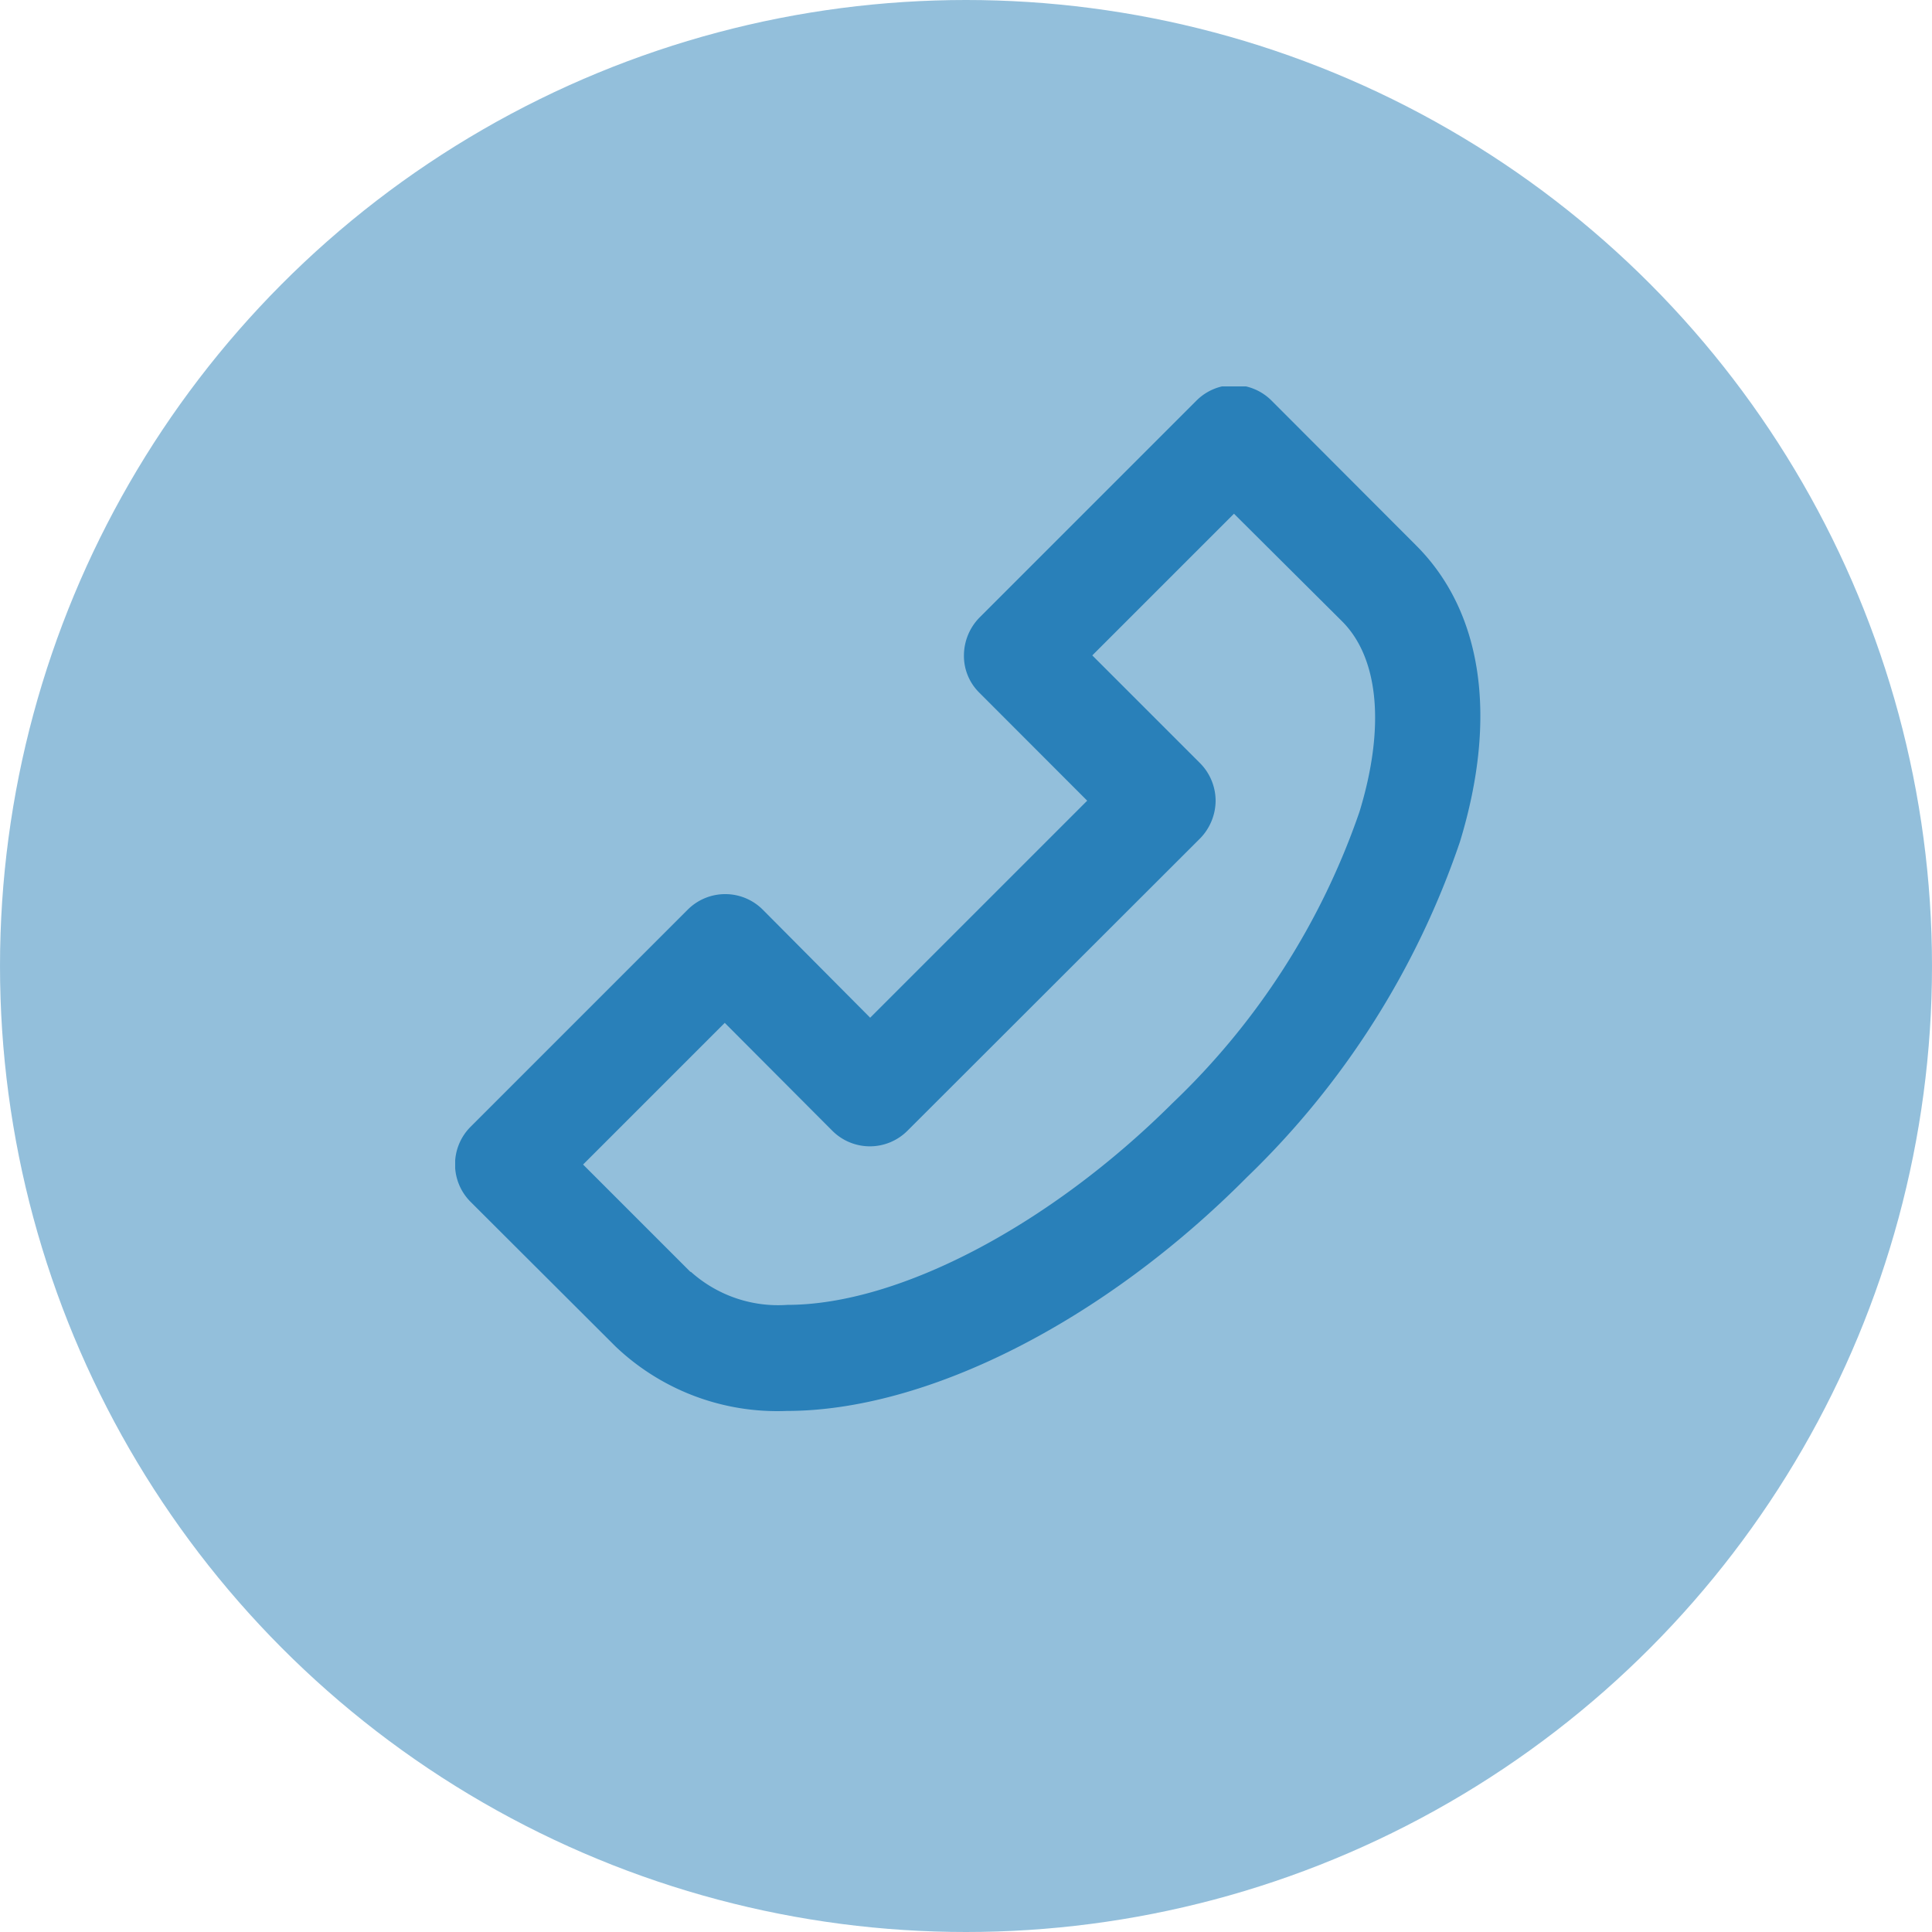 <svg xmlns="http://www.w3.org/2000/svg" xmlns:xlink="http://www.w3.org/1999/xlink" viewBox="0 0 30 30">
  <defs>
    <style>
      .cls-1 {
        fill: #2980b9;
      }

      .cls-2 {
        fill: rgba(41,128,185,0.5);
      }

      .cls-3 {
        clip-path: url(#clip-path);
      }
    </style>
    <clipPath id="clip-path">
      <rect id="Rectangle_58" data-name="Rectangle 58" class="cls-1" width="15.978" height="15.978"/>
    </clipPath>
  </defs>
  <g id="Group_128" data-name="Group 128" transform="translate(-369 -370.5)">
    <circle id="Ellipse_70" data-name="Ellipse 70" class="cls-2" cx="15" cy="15" r="15" transform="translate(369 370.5)"/>
    <g id="Group_118" data-name="Group 118" transform="translate(376.068 376.3)">
      <g id="Group_117" data-name="Group 117" transform="translate(0 0.2)">
        <g id="Group_116" data-name="Group 116" class="cls-3" transform="translate(0 0)">
          <path id="Path_298" data-name="Path 298" class="cls-1" d="M.217,11.393l3.37-3.37a.824.824,0,0,1,1.167,0L6.421,9.7l3.37-3.37L8.117,4.654a.8.8,0,0,1-.24-.583.844.844,0,0,1,.24-.583l3.37-3.37a.824.824,0,0,1,1.167,0L14.9,2.368c1.029,1.029,1.27,2.663.679,4.6a13.066,13.066,0,0,1-3.308,5.209C10.045,14.42,7.3,15.806,5.124,15.806a3.643,3.643,0,0,1-2.656-1L.217,12.56a.824.824,0,0,1,0-1.167Zm3.418,2.251a2.03,2.03,0,0,0,1.5.515c1.73,0,4.077-1.235,5.985-3.137a11.335,11.335,0,0,0,2.9-4.523c.4-1.311.3-2.388-.275-2.958L12.07,1.874l-2.2,2.2,1.675,1.675a.832.832,0,0,1,.24.583.844.844,0,0,1-.24.583L7,11.455a.824.824,0,0,1-1.167,0L4.163,9.78l-2.2,2.2,1.668,1.668Zm0,0" transform="translate(0.023 0.103)"/>
        </g>
      </g>
    </g>
  </g>
</svg>
